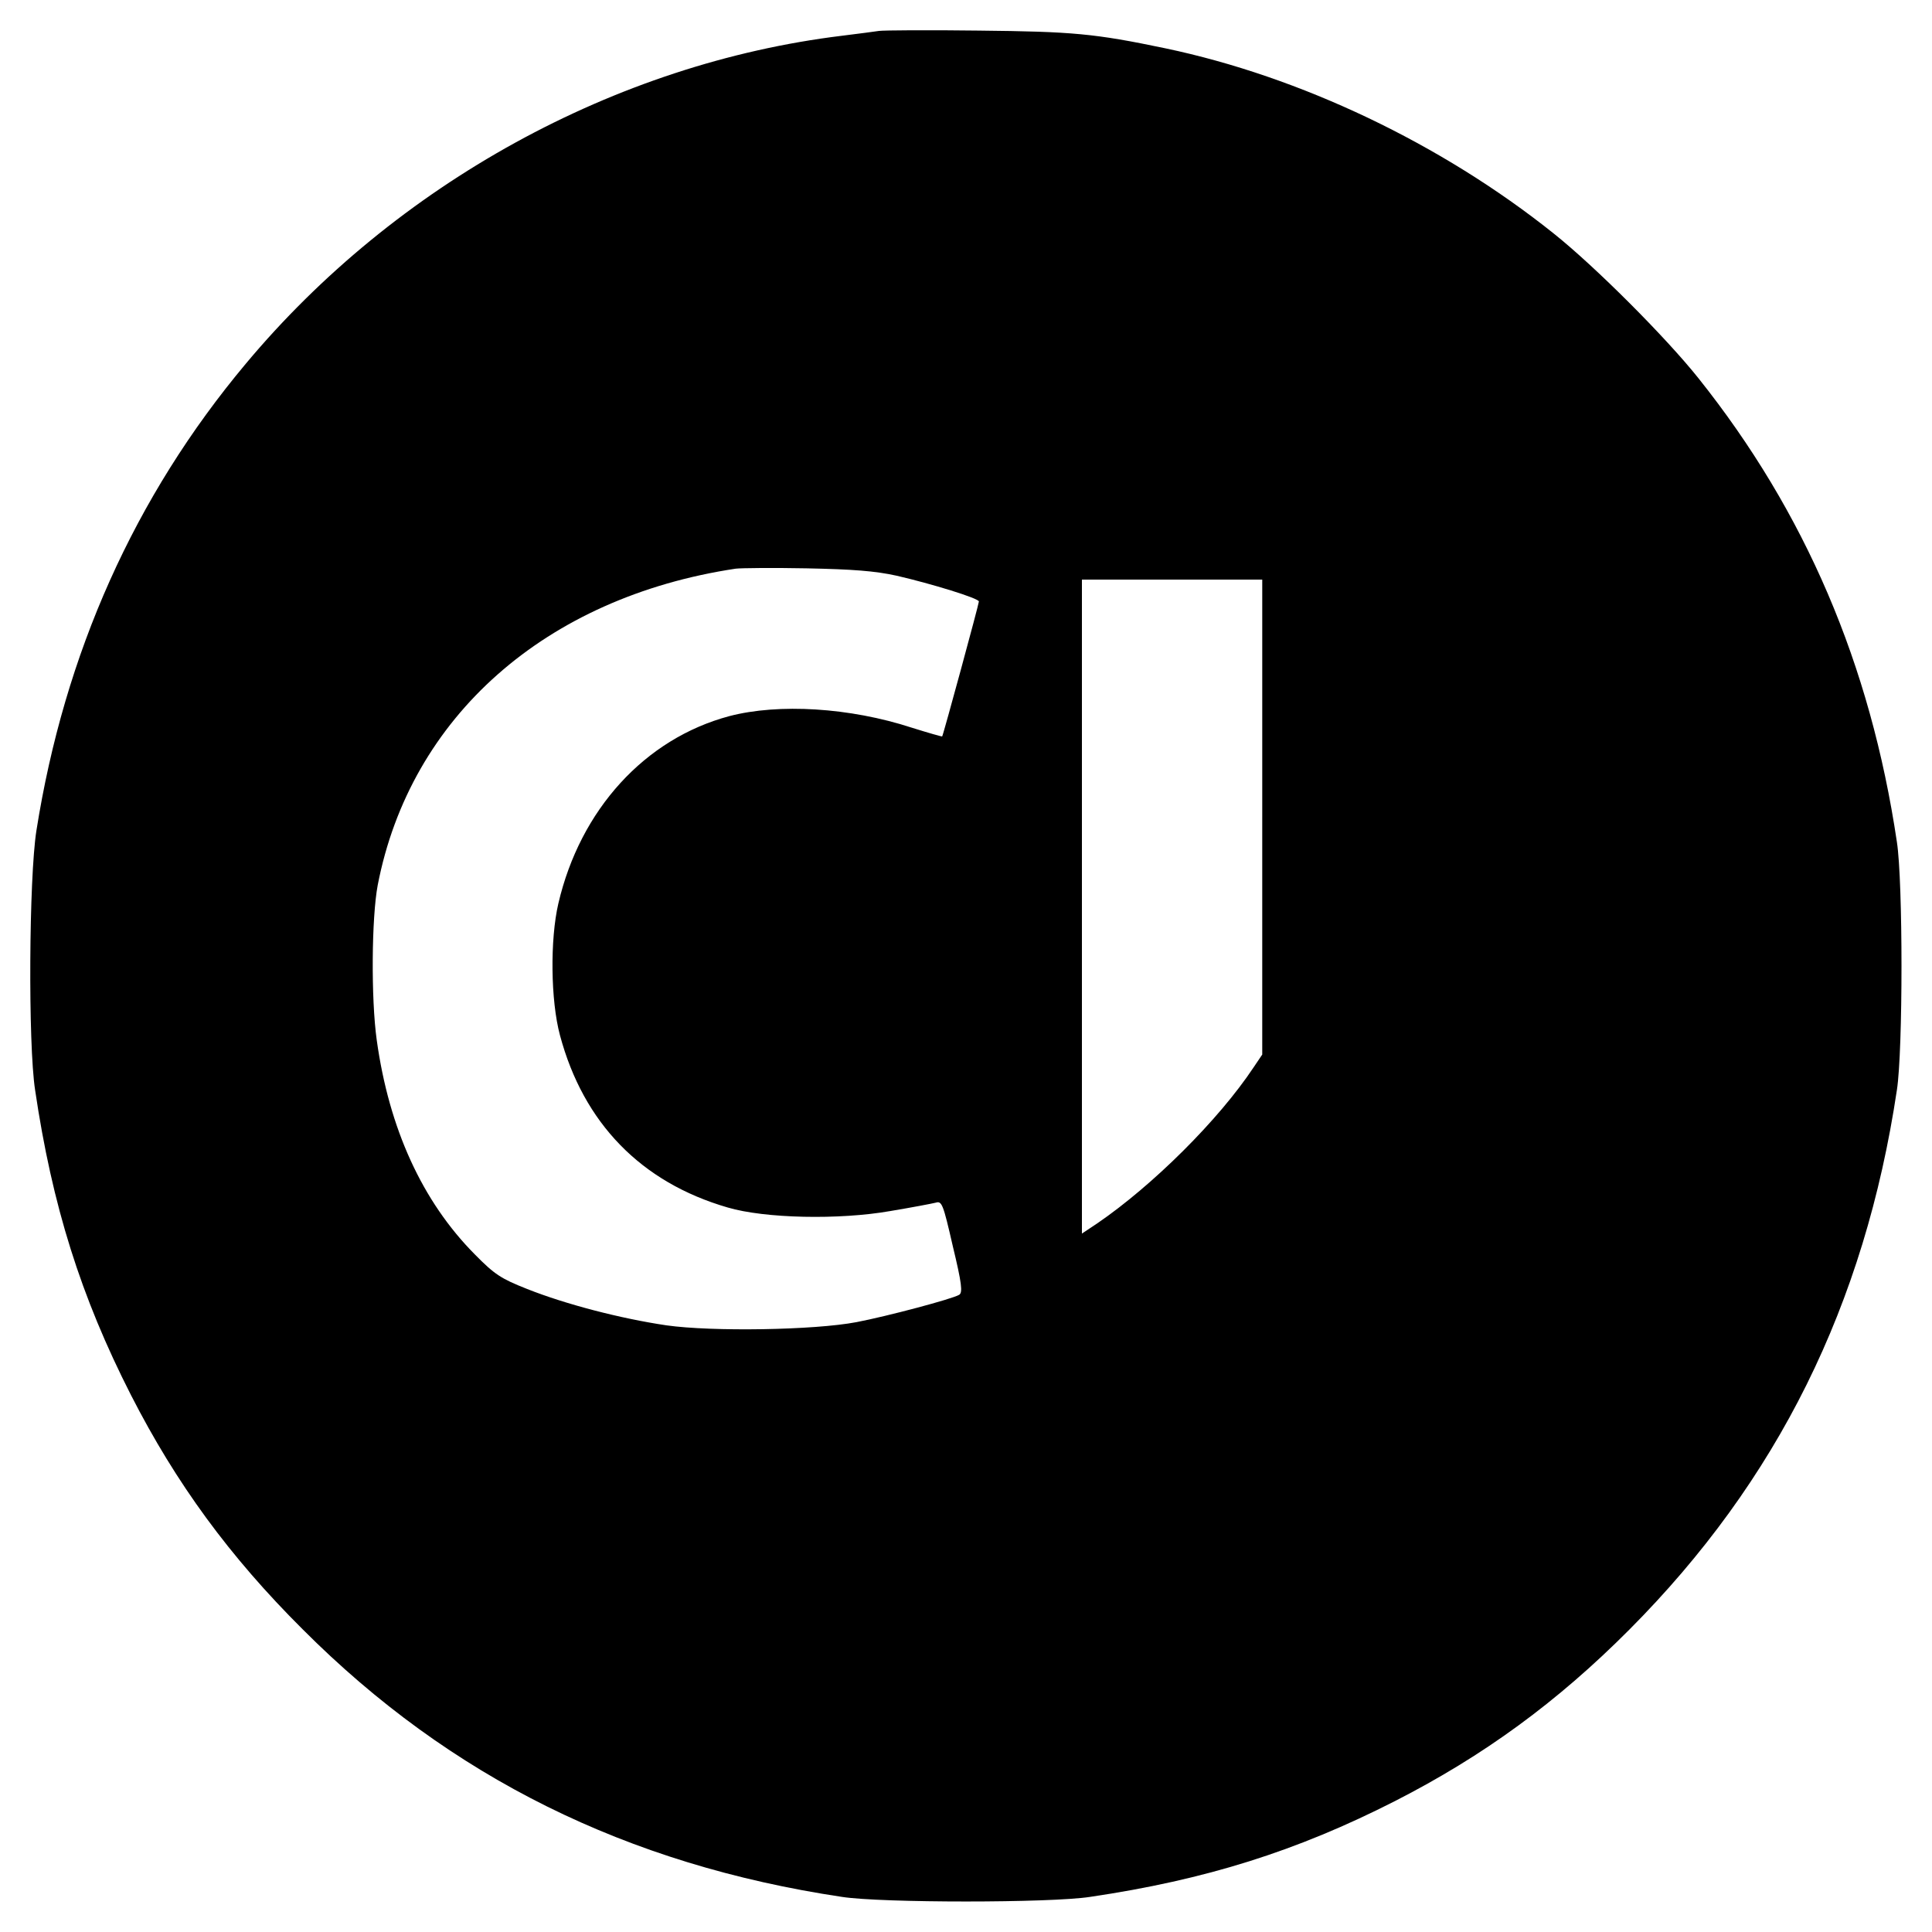 <?xml version="1.0" standalone="no"?>
<!DOCTYPE svg PUBLIC "-//W3C//DTD SVG 20010904//EN"
 "http://www.w3.org/TR/2001/REC-SVG-20010904/DTD/svg10.dtd">
<svg version="1.0" xmlns="http://www.w3.org/2000/svg"
 width="600pt" height="600pt" viewBox="0 0 600 600"
 preserveAspectRatio="xMidYMid meet">
<g transform="translate(0,600) scale(0.1,-0.1)"
fill="#000000" stroke="none">
<path d="M2730 5904 c-14 -2 -65 -9 -115 -15 -704 -86 -1385 -460 -1852 -1019
-345 -412 -563 -899 -650 -1450 -23 -147 -26 -662 -4 -805 53 -359 142 -642
298 -948 140 -274 306 -501 533 -727 458 -459 1007 -731 1675 -831 123 -19
647 -19 770 0 359 53 642 142 948 298 274 140 503 307 727 532 460 462 731
1008 831 1676 19 123 19 647 0 770 -82 552 -285 1025 -616 1440 -102 128 -322
348 -450 450 -349 279 -787 487 -1206 575 -220 46 -288 52 -579 55 -157 2
-296 1 -310 -1z m55 -1692 c108 -25 255 -70 255 -80 0 -8 -111 -416 -114 -419
-1 -1 -43 11 -94 27 -193 63 -414 76 -567 36 -262 -70 -463 -290 -531 -582
-26 -112 -24 -301 5 -409 73 -273 252 -457 521 -535 115 -34 346 -39 505 -11
66 11 129 23 141 26 19 6 23 -4 53 -135 28 -116 31 -144 20 -151 -21 -13 -225
-67 -319 -85 -131 -25 -448 -30 -590 -10 -142 21 -312 65 -433 113 -81 32
-101 45 -162 107 -164 165 -267 392 -305 666 -18 129 -16 380 3 481 101 523
521 894 1112 983 17 2 116 3 220 1 144 -3 212 -8 280 -23z m1135 -750 l0 -737
-27 -40 c-109 -164 -314 -367 -485 -484 l-48 -32 0 1016 0 1015 280 0 280 0 0
-738z"/>
</g>
</svg>
